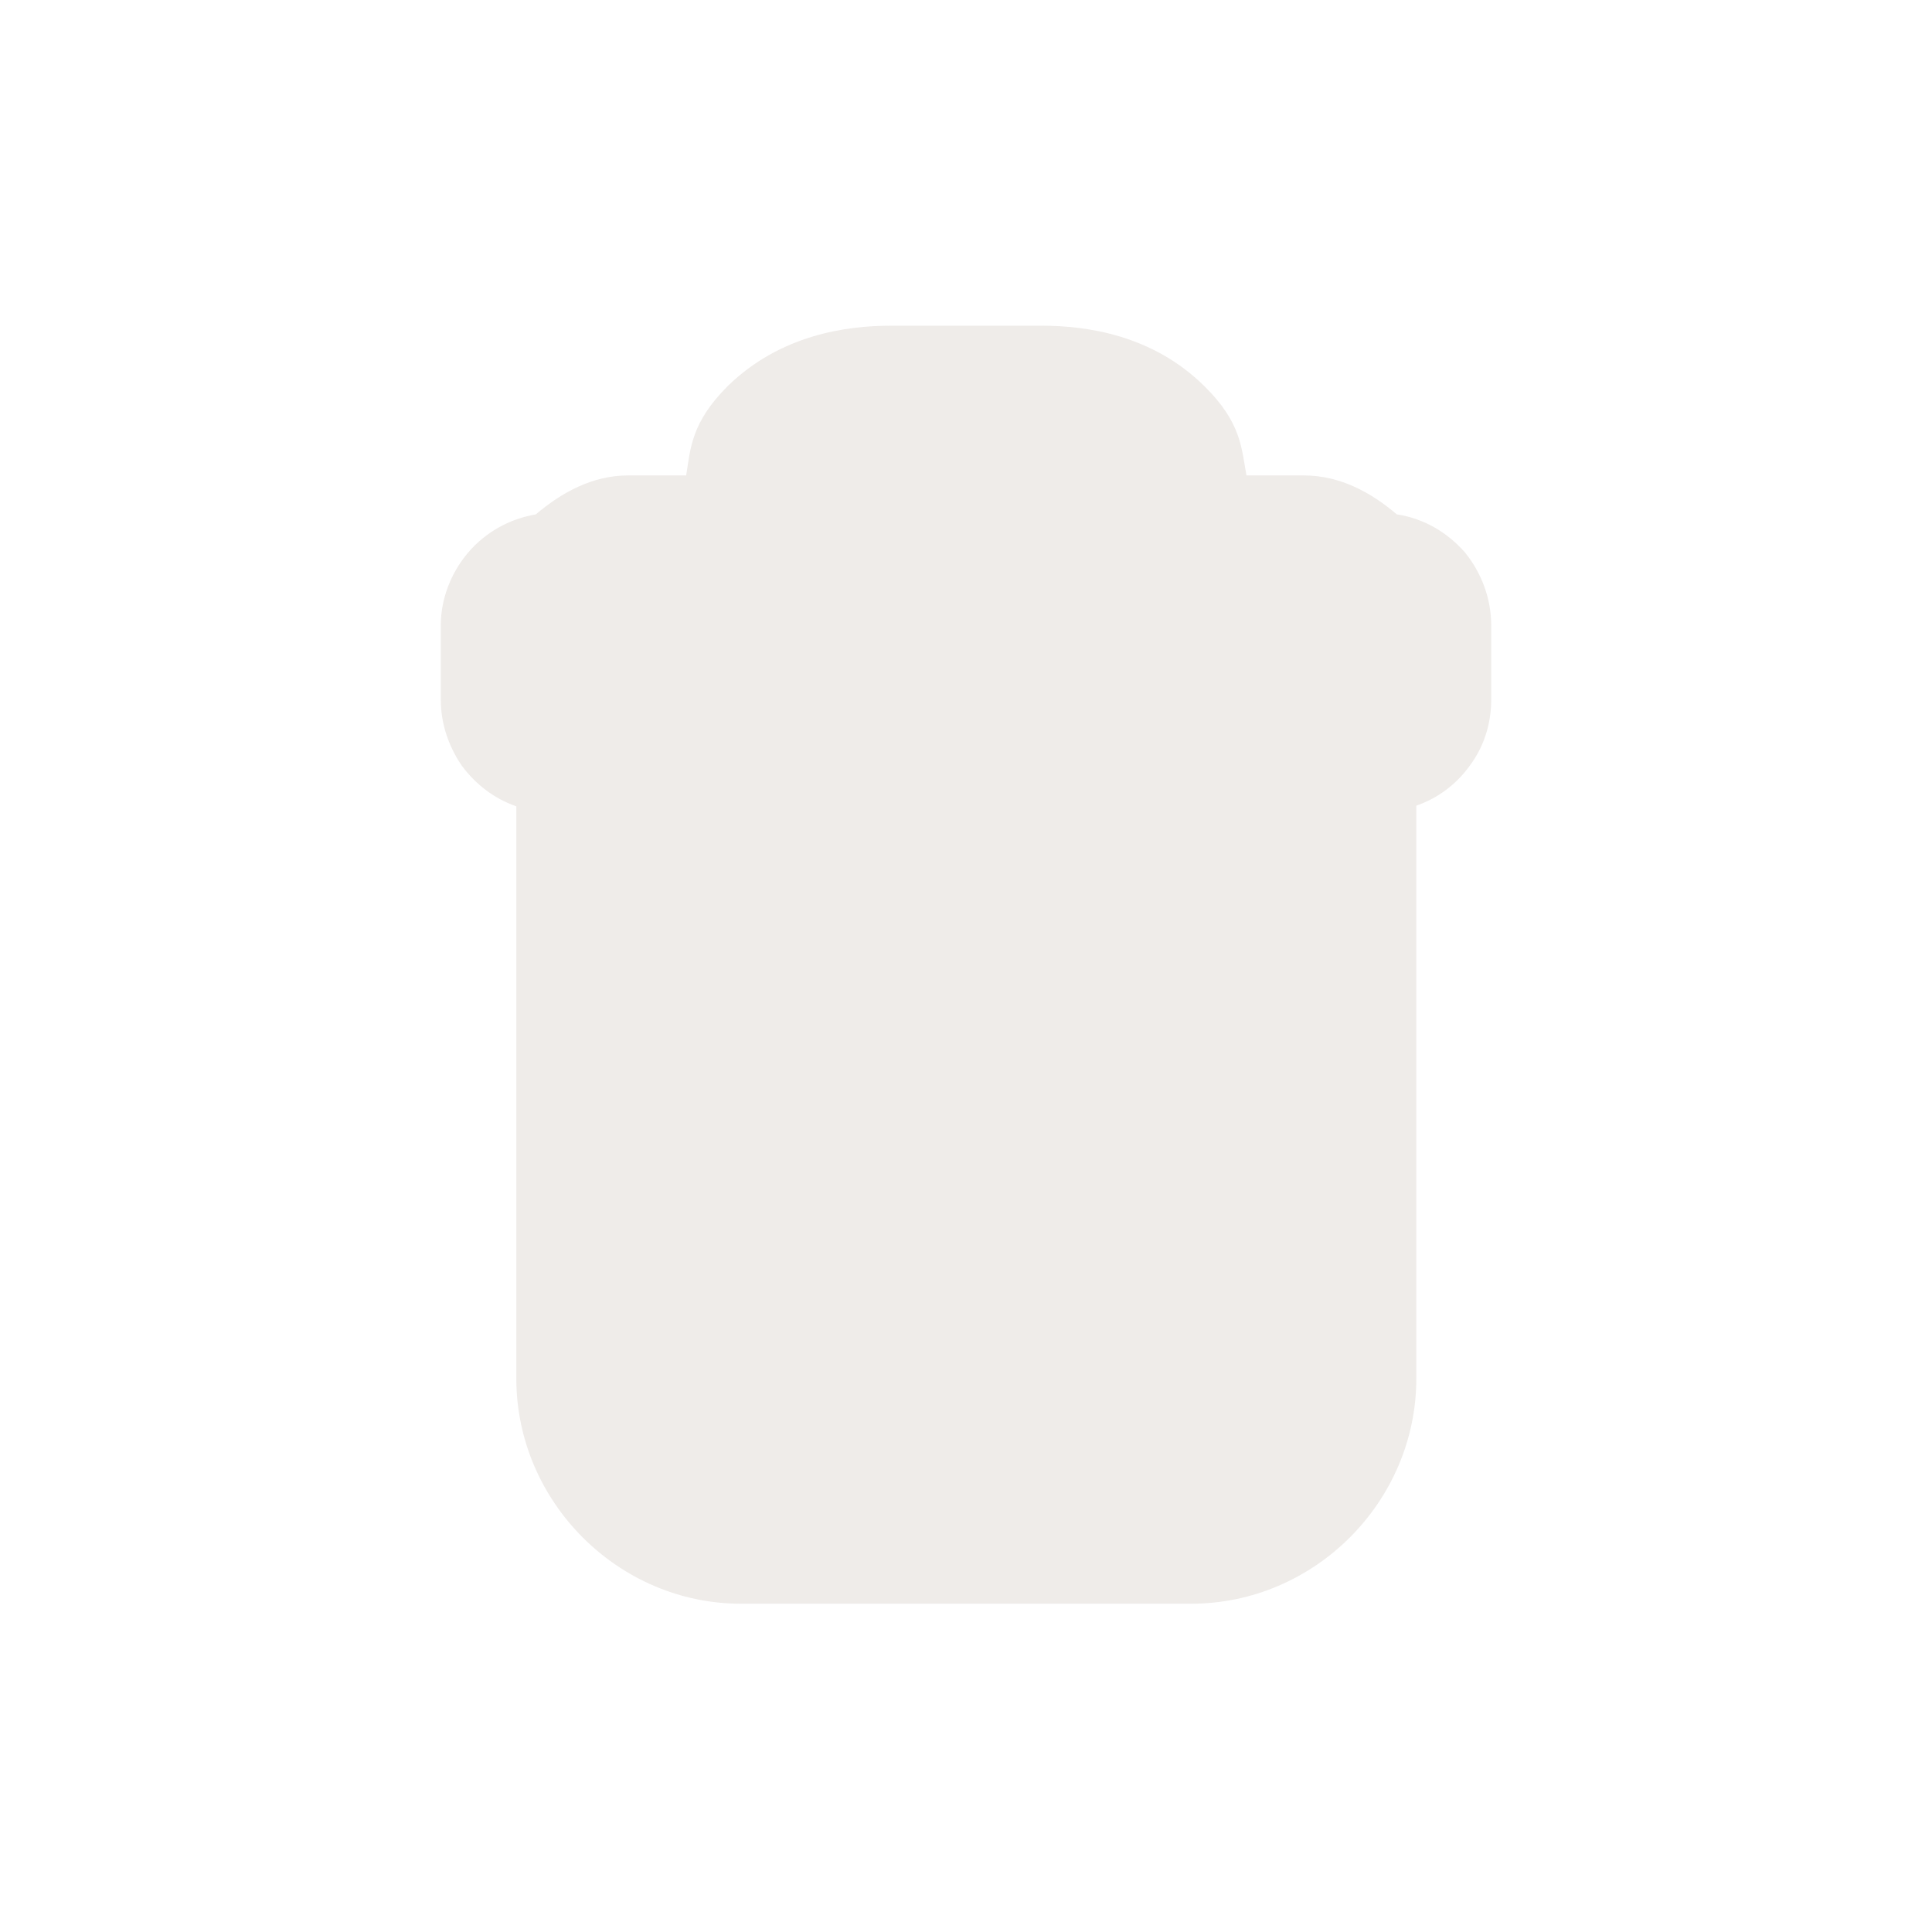 <?xml version="1.0" encoding="UTF-8"?>
<svg xmlns="http://www.w3.org/2000/svg" xmlns:xlink="http://www.w3.org/1999/xlink" width="12" height="12" viewBox="0 0 12 12">
<defs>
<filter id="filter-remove-color" x="0%" y="0%" width="100%" height="100%">
<feColorMatrix color-interpolation-filters="sRGB" values="0 0 0 0 1 0 0 0 0 1 0 0 0 0 1 0 0 0 1 0" />
</filter>
<mask id="mask-0">
<g filter="url(#filter-remove-color)">
<rect x="-1.2" y="-1.2" width="14.4" height="14.4" fill="rgb(0%, 0%, 0%)" fill-opacity="0.812"/>
</g>
</mask>
<clipPath id="clip-0">
<rect x="0" y="0" width="12" height="12"/>
</clipPath>
<g id="source-6" clip-path="url(#clip-0)">
<path fill-rule="nonzero" fill="rgb(92.157%, 90.588%, 89.412%)" fill-opacity="1" d="M 5.535 2.023 C 5.25 2.023 4.844 2.082 4.52 2.398 C 4.293 2.625 4.289 2.785 4.262 2.953 L 3.902 2.953 C 3.68 2.953 3.488 3.059 3.328 3.195 C 3.164 3.223 3.016 3.305 2.906 3.434 C 2.801 3.559 2.738 3.719 2.738 3.883 L 2.738 4.348 C 2.738 4.492 2.785 4.633 2.867 4.754 C 2.953 4.871 3.07 4.961 3.207 5.008 L 3.207 8.562 C 3.207 9.328 3.84 9.961 4.602 9.961 L 7.398 9.961 C 8.164 9.961 8.797 9.328 8.797 8.562 L 8.797 5.004 C 8.934 4.957 9.051 4.867 9.133 4.75 C 9.219 4.633 9.262 4.492 9.262 4.348 L 9.262 3.883 C 9.262 3.719 9.203 3.559 9.098 3.43 C 8.988 3.305 8.84 3.219 8.676 3.195 C 8.516 3.059 8.324 2.953 8.098 2.953 L 7.742 2.953 C 7.711 2.785 7.711 2.625 7.48 2.398 C 7.16 2.082 6.754 2.023 6.469 2.023 Z M 5.535 2.023 "/>
</g>
</defs>
<g mask="url(#mask-0)">
<use xlink:href="#source-6"/>
</g>
</svg>
